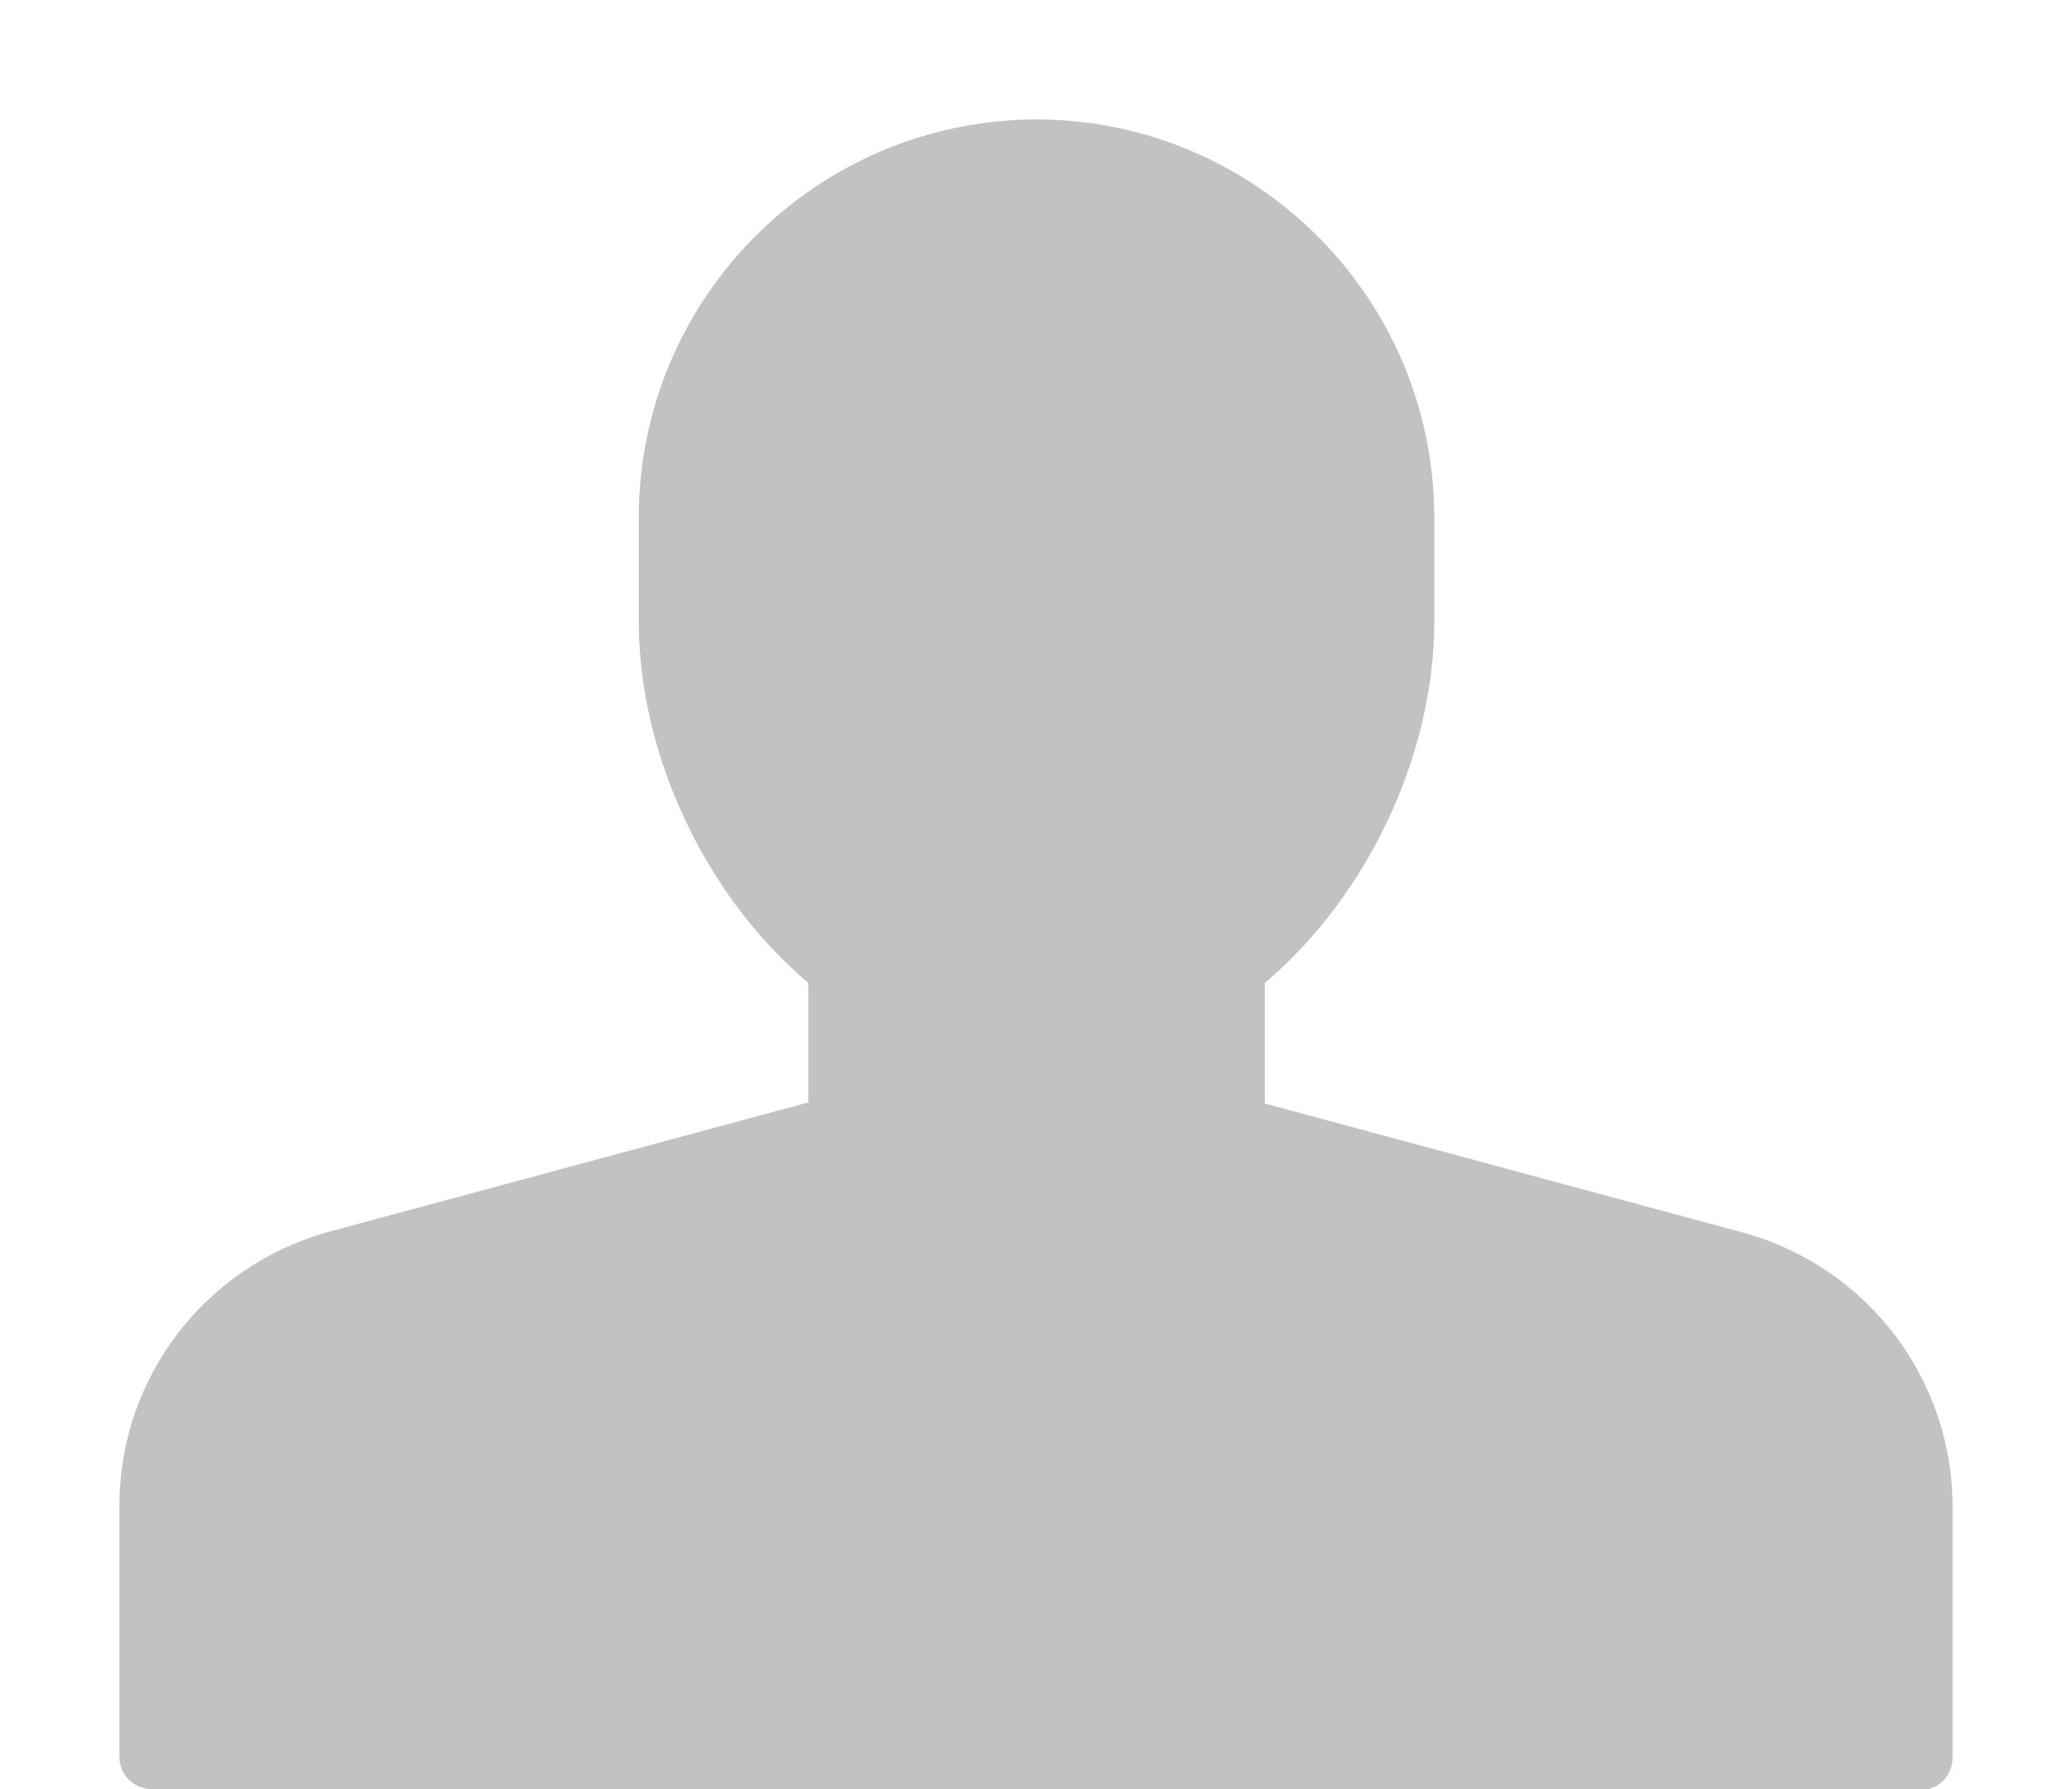 <svg xmlns="http://www.w3.org/2000/svg" viewBox="0 0 194.3 167.8">
  <path d="M14.2 167.8c-1.6 0-3-1.3-3-3v-23.6c0-11.9 7.9-22.3 19.4-25.6l45.2-12.2V92.2C66 83.9 59.9 70.6 59.9 58.3v-9.9c.1-20.6 16.8-37.2 37.4-37.2 20.5.1 37.1 16.7 37.2 37.2v9.9c0 12.3-6.1 25.6-15.9 33.9v11.3l45.2 12.2c11.4 3.3 19.3 13.7 19.3 25.6v23.6c0 1.6-1.3 3-3 3H14.2z" opacity=".24" fill="currentColor"/>
</svg>
